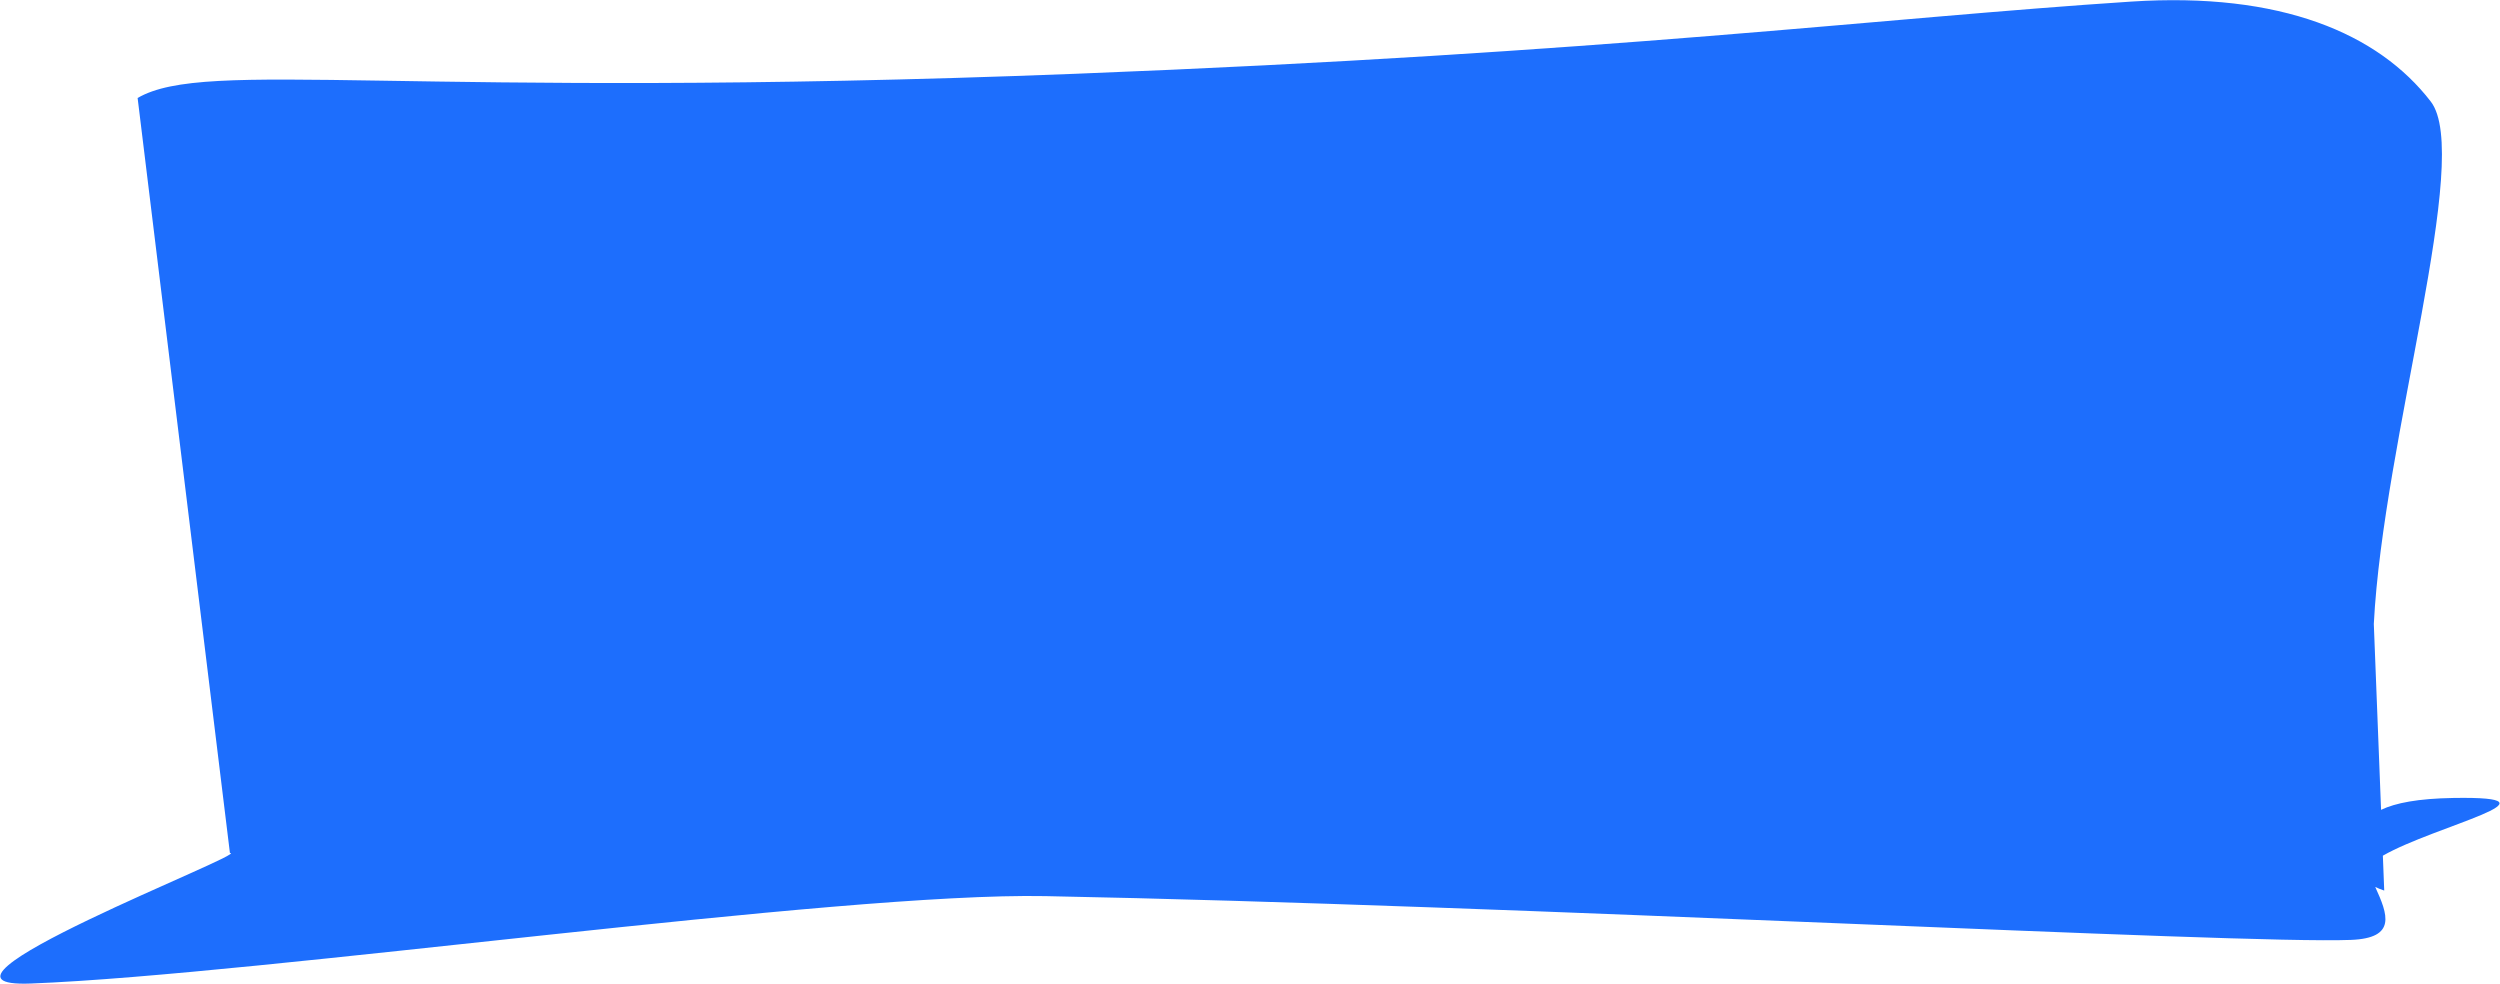 <svg width="4208" height="1656" viewBox="0 0 4208 1656" fill="none" xmlns="http://www.w3.org/2000/svg">
<path d="M231.634 164.912C348.03 97.288 679.696 168.363 1809.92 124.202C2705.86 89.196 3168.72 30.004 3587.31 2.678C3839.21 -13.767 4002.95 56.113 4091.47 170.921C4162.28 262.768 4011.46 739.542 3995.6 1050.28L4007.82 1363.13C4031.89 1351.49 4070.38 1344.09 4129.59 1343.13C4325.88 1339.92 4098.42 1389.92 4010.83 1440.29L4013.13 1499.01C4007.25 1497.02 4002.22 1494.98 3997.98 1492.9C4019.13 1539.21 4034.52 1579.04 3957.05 1582.06C3768.28 1589.44 2549.13 1523.51 1759.63 1508.35C1410.42 1501.64 440.914 1640.28 52.043 1655.47C-175.14 1664.35 425.447 1434.2 386.994 1435.7L231.634 164.912Z" fill="#1D6EFD"/>
</svg>
